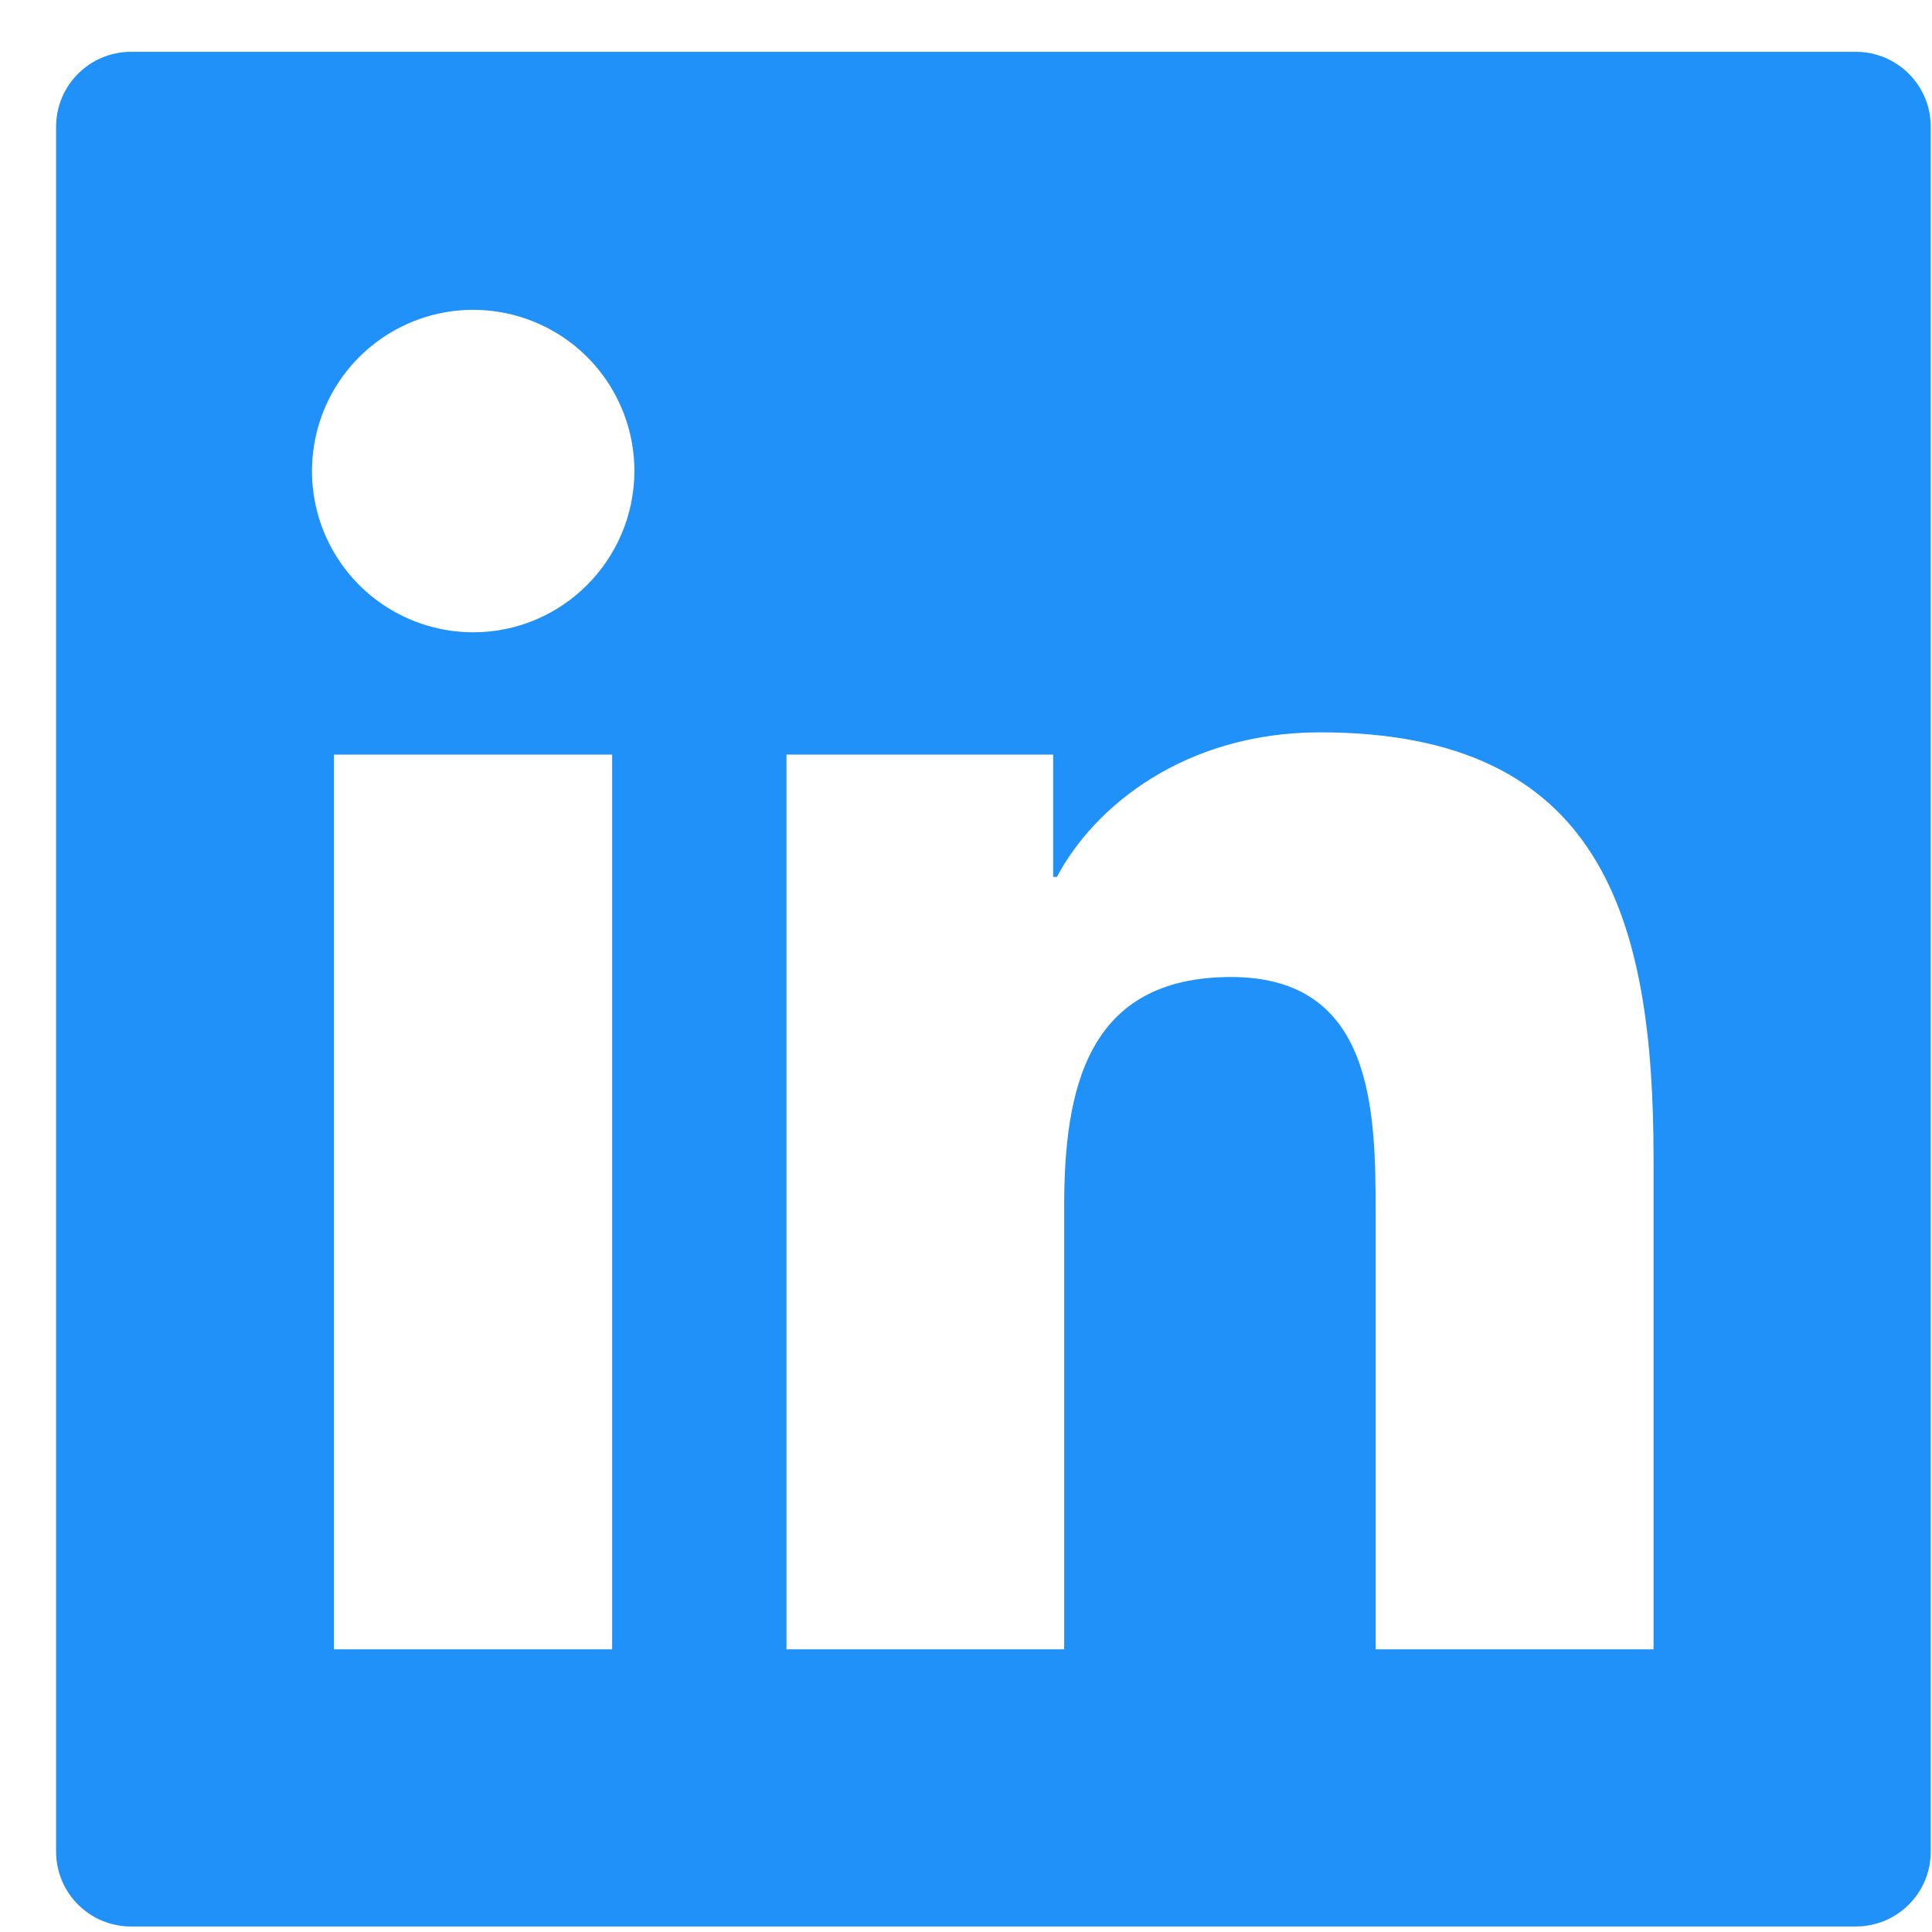 <svg width="33" height="33" viewBox="0 0 33 33" fill="none" xmlns="http://www.w3.org/2000/svg">
<path d="M31.698 0.885H2.239C1.53 0.885 0.958 1.458 0.958 2.166V31.625C0.958 32.334 1.53 32.906 2.239 32.906H31.698C32.406 32.906 32.979 32.334 32.979 31.625V2.166C32.979 1.458 32.406 0.885 31.698 0.885ZM10.456 28.171H5.705V12.889H10.456V28.171ZM8.083 10.8C7.538 10.8 7.006 10.638 6.553 10.336C6.1 10.033 5.747 9.603 5.538 9.1C5.33 8.597 5.276 8.043 5.382 7.509C5.488 6.974 5.75 6.484 6.135 6.099C6.521 5.714 7.011 5.451 7.545 5.345C8.08 5.239 8.633 5.293 9.136 5.502C9.64 5.71 10.07 6.063 10.372 6.516C10.675 6.969 10.836 7.501 10.836 8.046C10.832 9.567 9.6 10.8 8.083 10.8ZM28.244 28.171H23.497V20.738C23.497 18.965 23.465 16.688 21.027 16.688C18.557 16.688 18.177 18.617 18.177 20.61V28.171H13.434V12.889H17.989V14.978H18.053C18.686 13.778 20.235 12.509 22.548 12.509C27.359 12.509 28.244 15.675 28.244 19.79V28.171Z" fill="#2091F9"/>
</svg>
